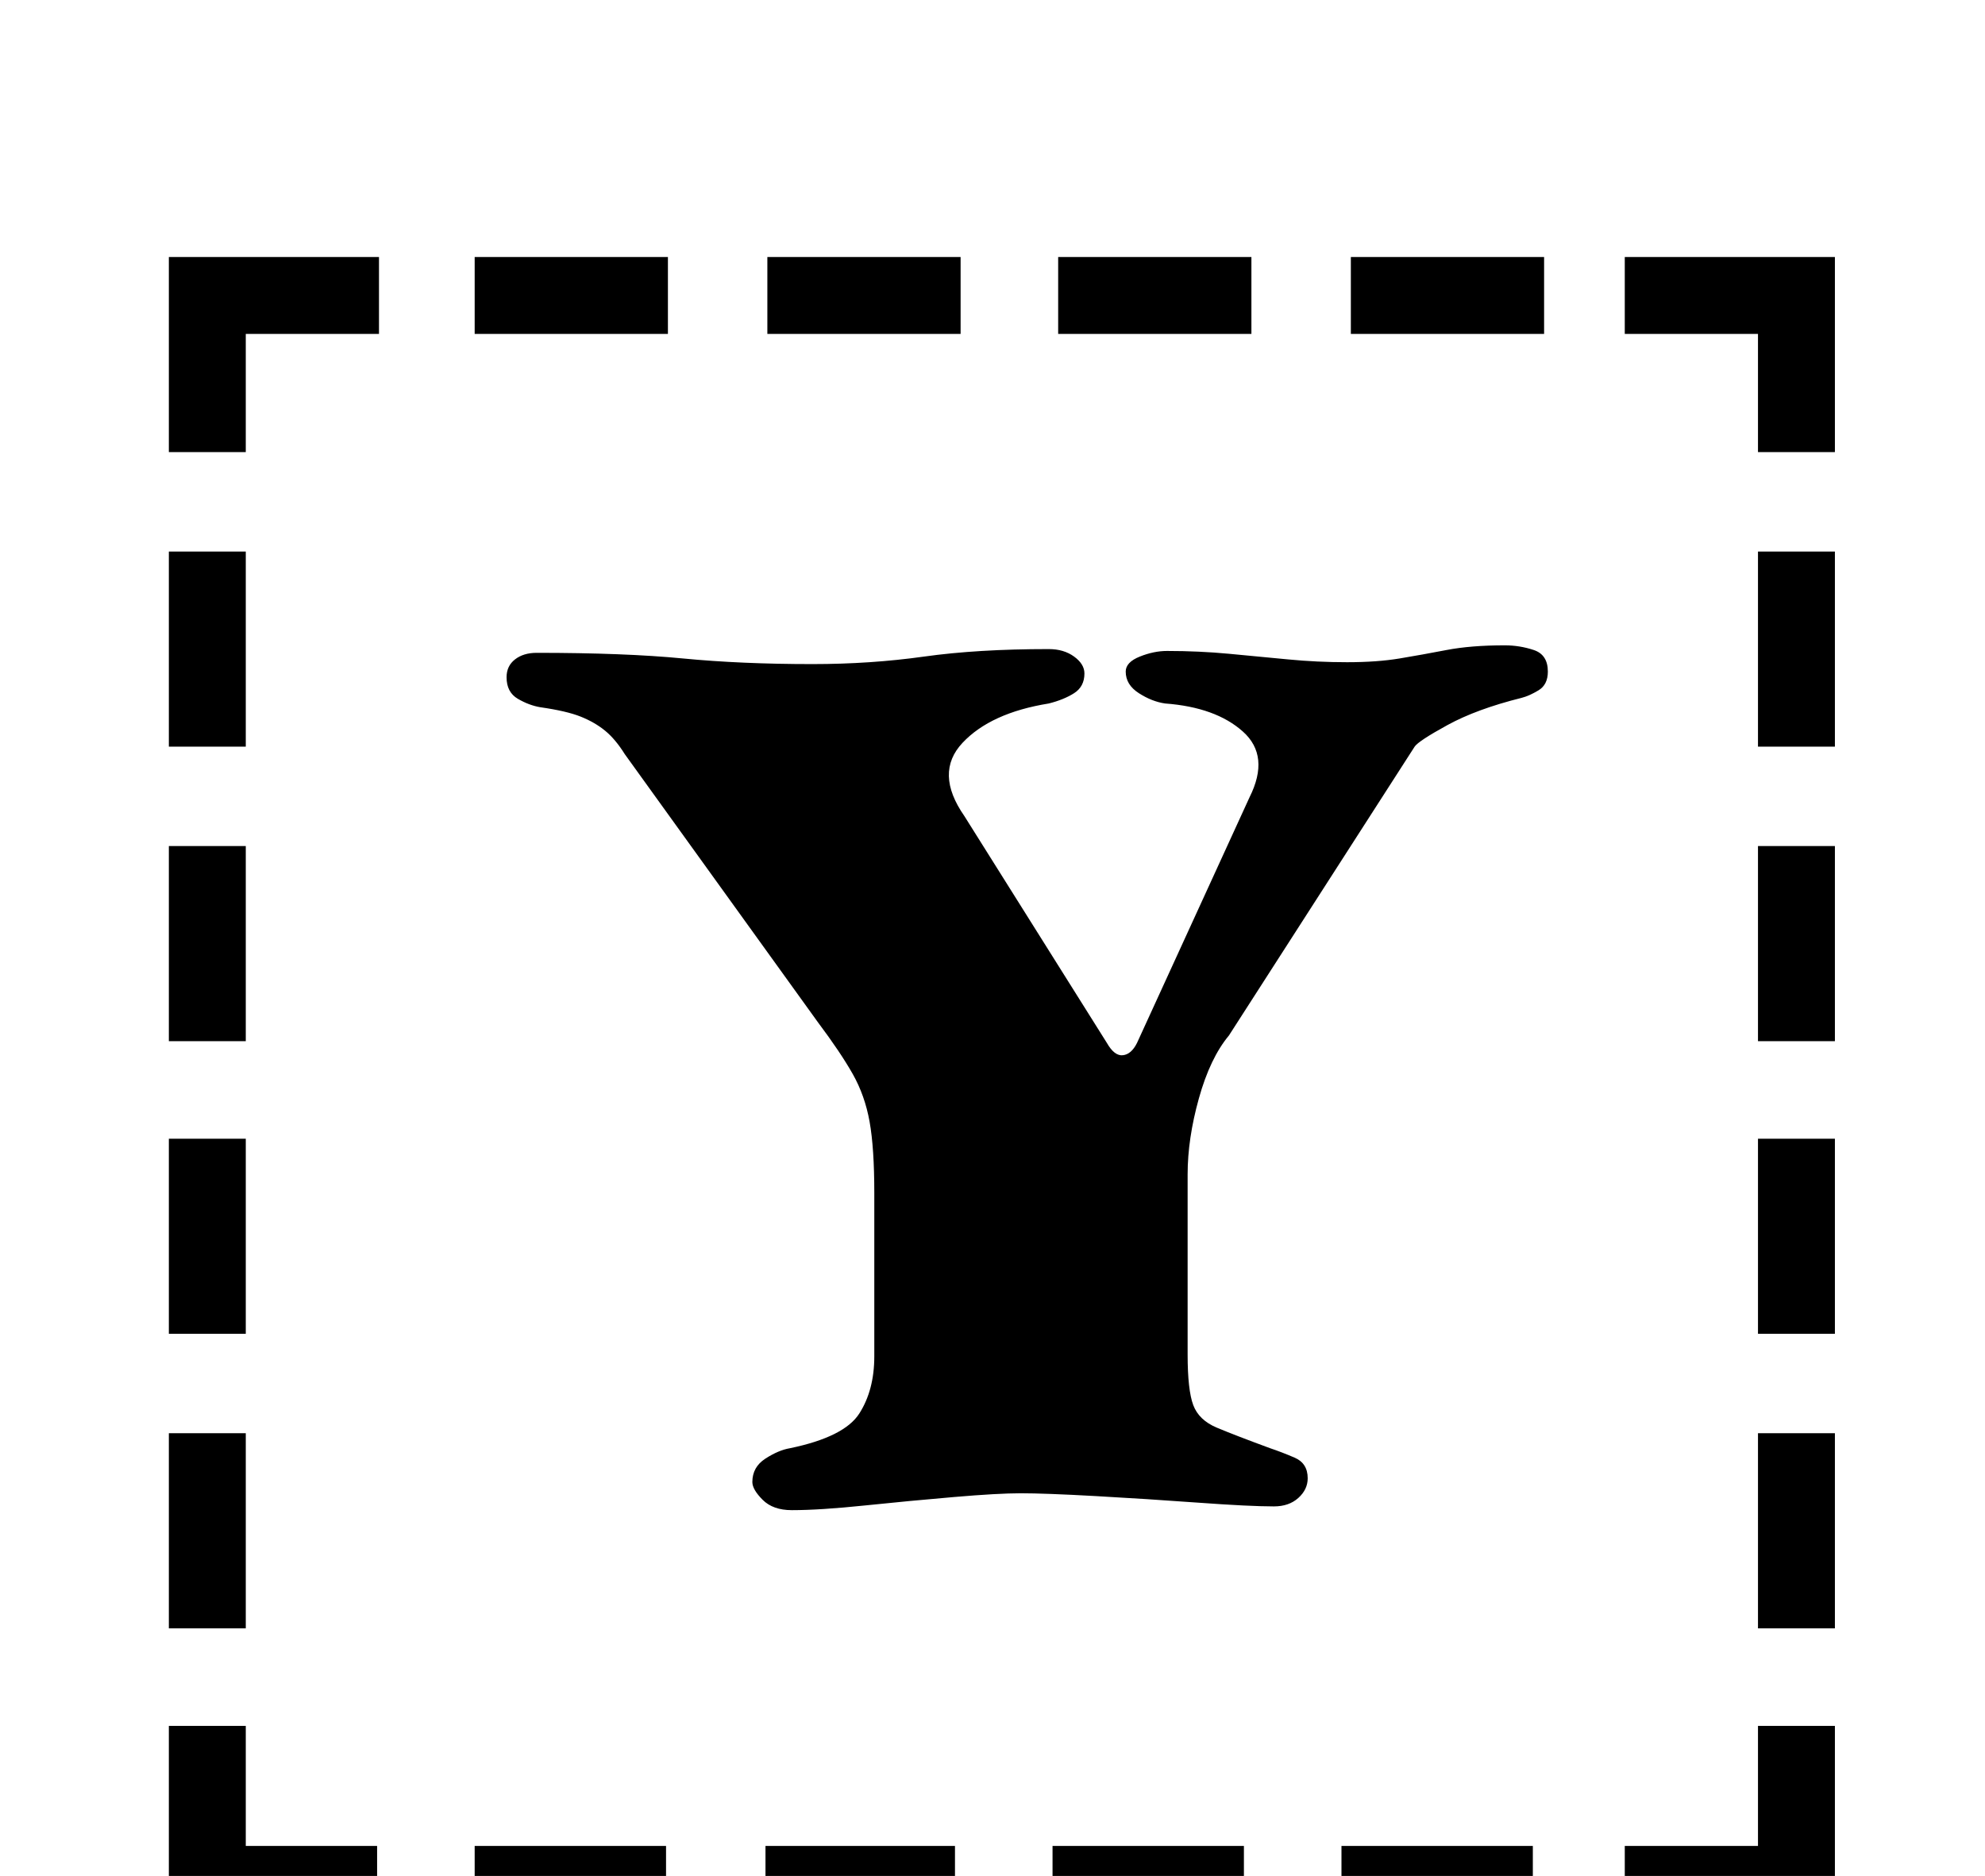 <?xml version="1.0" standalone="no"?>
<!DOCTYPE svg PUBLIC "-//W3C//DTD SVG 1.1//EN" "http://www.w3.org/Graphics/SVG/1.1/DTD/svg11.dtd" >
<svg xmlns="http://www.w3.org/2000/svg" xmlns:xlink="http://www.w3.org/1999/xlink" version="1.1" viewBox="-10 0 1058 1000">
  <g transform="matrix(1 0 0 -1 0 800)">
   <path fill="currentColor"
d="M80 506h41v-104h-41v104zM80 349h41v-104h-41v104zM80 193h41v-104h-41v104zM80 36h41v-104h-41v104zM856 -184h71v64h41v-105h-112v41zM243 622v41h103v-41h-103zM399 622v41h103v-41h-103zM554 622v41h103v-41h-103zM710 622v41h103v-41h-103zM968 -68h-41v104h41v-104
zM968 89h-41v104h41v-104zM968 245h-41v104h41v-104zM968 402h-41v104h41v-104zM807 -184v-41h-102v41h102zM653 -184v-41h-102v41h102zM499 -184v-41h-101v41h101zM345 -184v-41h-102v41h102zM191 -225h-111v105h41v-64h70v-41zM927 559v63h-71v41h112v-104h-41zM80 559
v104h112v-41h-71v-63h-41zM412 -5q-10 0 -15.5 5.5t-5.5 9.5q0 8 7 12.5t13 5.5q29 6 37 18.5t8 30.5v87q0 24 -2.5 38t-9 25.5t-18.5 27.5l-103 143q-5 8 -10.5 12.5t-13 7.5t-21.5 5q-6 1 -12 4.5t-6 11.5q0 6 4.5 9.5t11.5 3.5q47 0 78 -3t69 -3q31 0 59.5 4t66.5 4
q8 0 13.5 -4t5.5 -9q0 -7 -5.5 -10.5t-13.5 -5.5q-31 -5 -46 -21t1 -39l76 -121q4 -7 8.5 -6.5t7.5 6.5l60 131q11 22 -3.5 35t-41.5 15q-7 1 -14 5.5t-7 11.5q0 5 7.5 8t14.5 3q17 0 33 -1.5t31.5 -3t31.5 -1.5t28 2t25 4.5t31 2.5q8 0 15.5 -2.5t7.5 -11.5q0 -7 -5 -10
t-9 -4q-24 -6 -39.5 -14.5t-17.5 -11.5l-99 -154q-10 -12 -16 -33.5t-6 -40.5v-96q0 -19 3 -27t12.5 -12t28.5 -11q6 -2 13 -5t7 -11q0 -6 -5 -10.5t-13 -4.5q-13 0 -40.5 2t-54.5 3.5t-40 1.5q-12 0 -35.5 -2t-47.5 -4.5t-39 -2.5z" />
  </g>

</svg>
